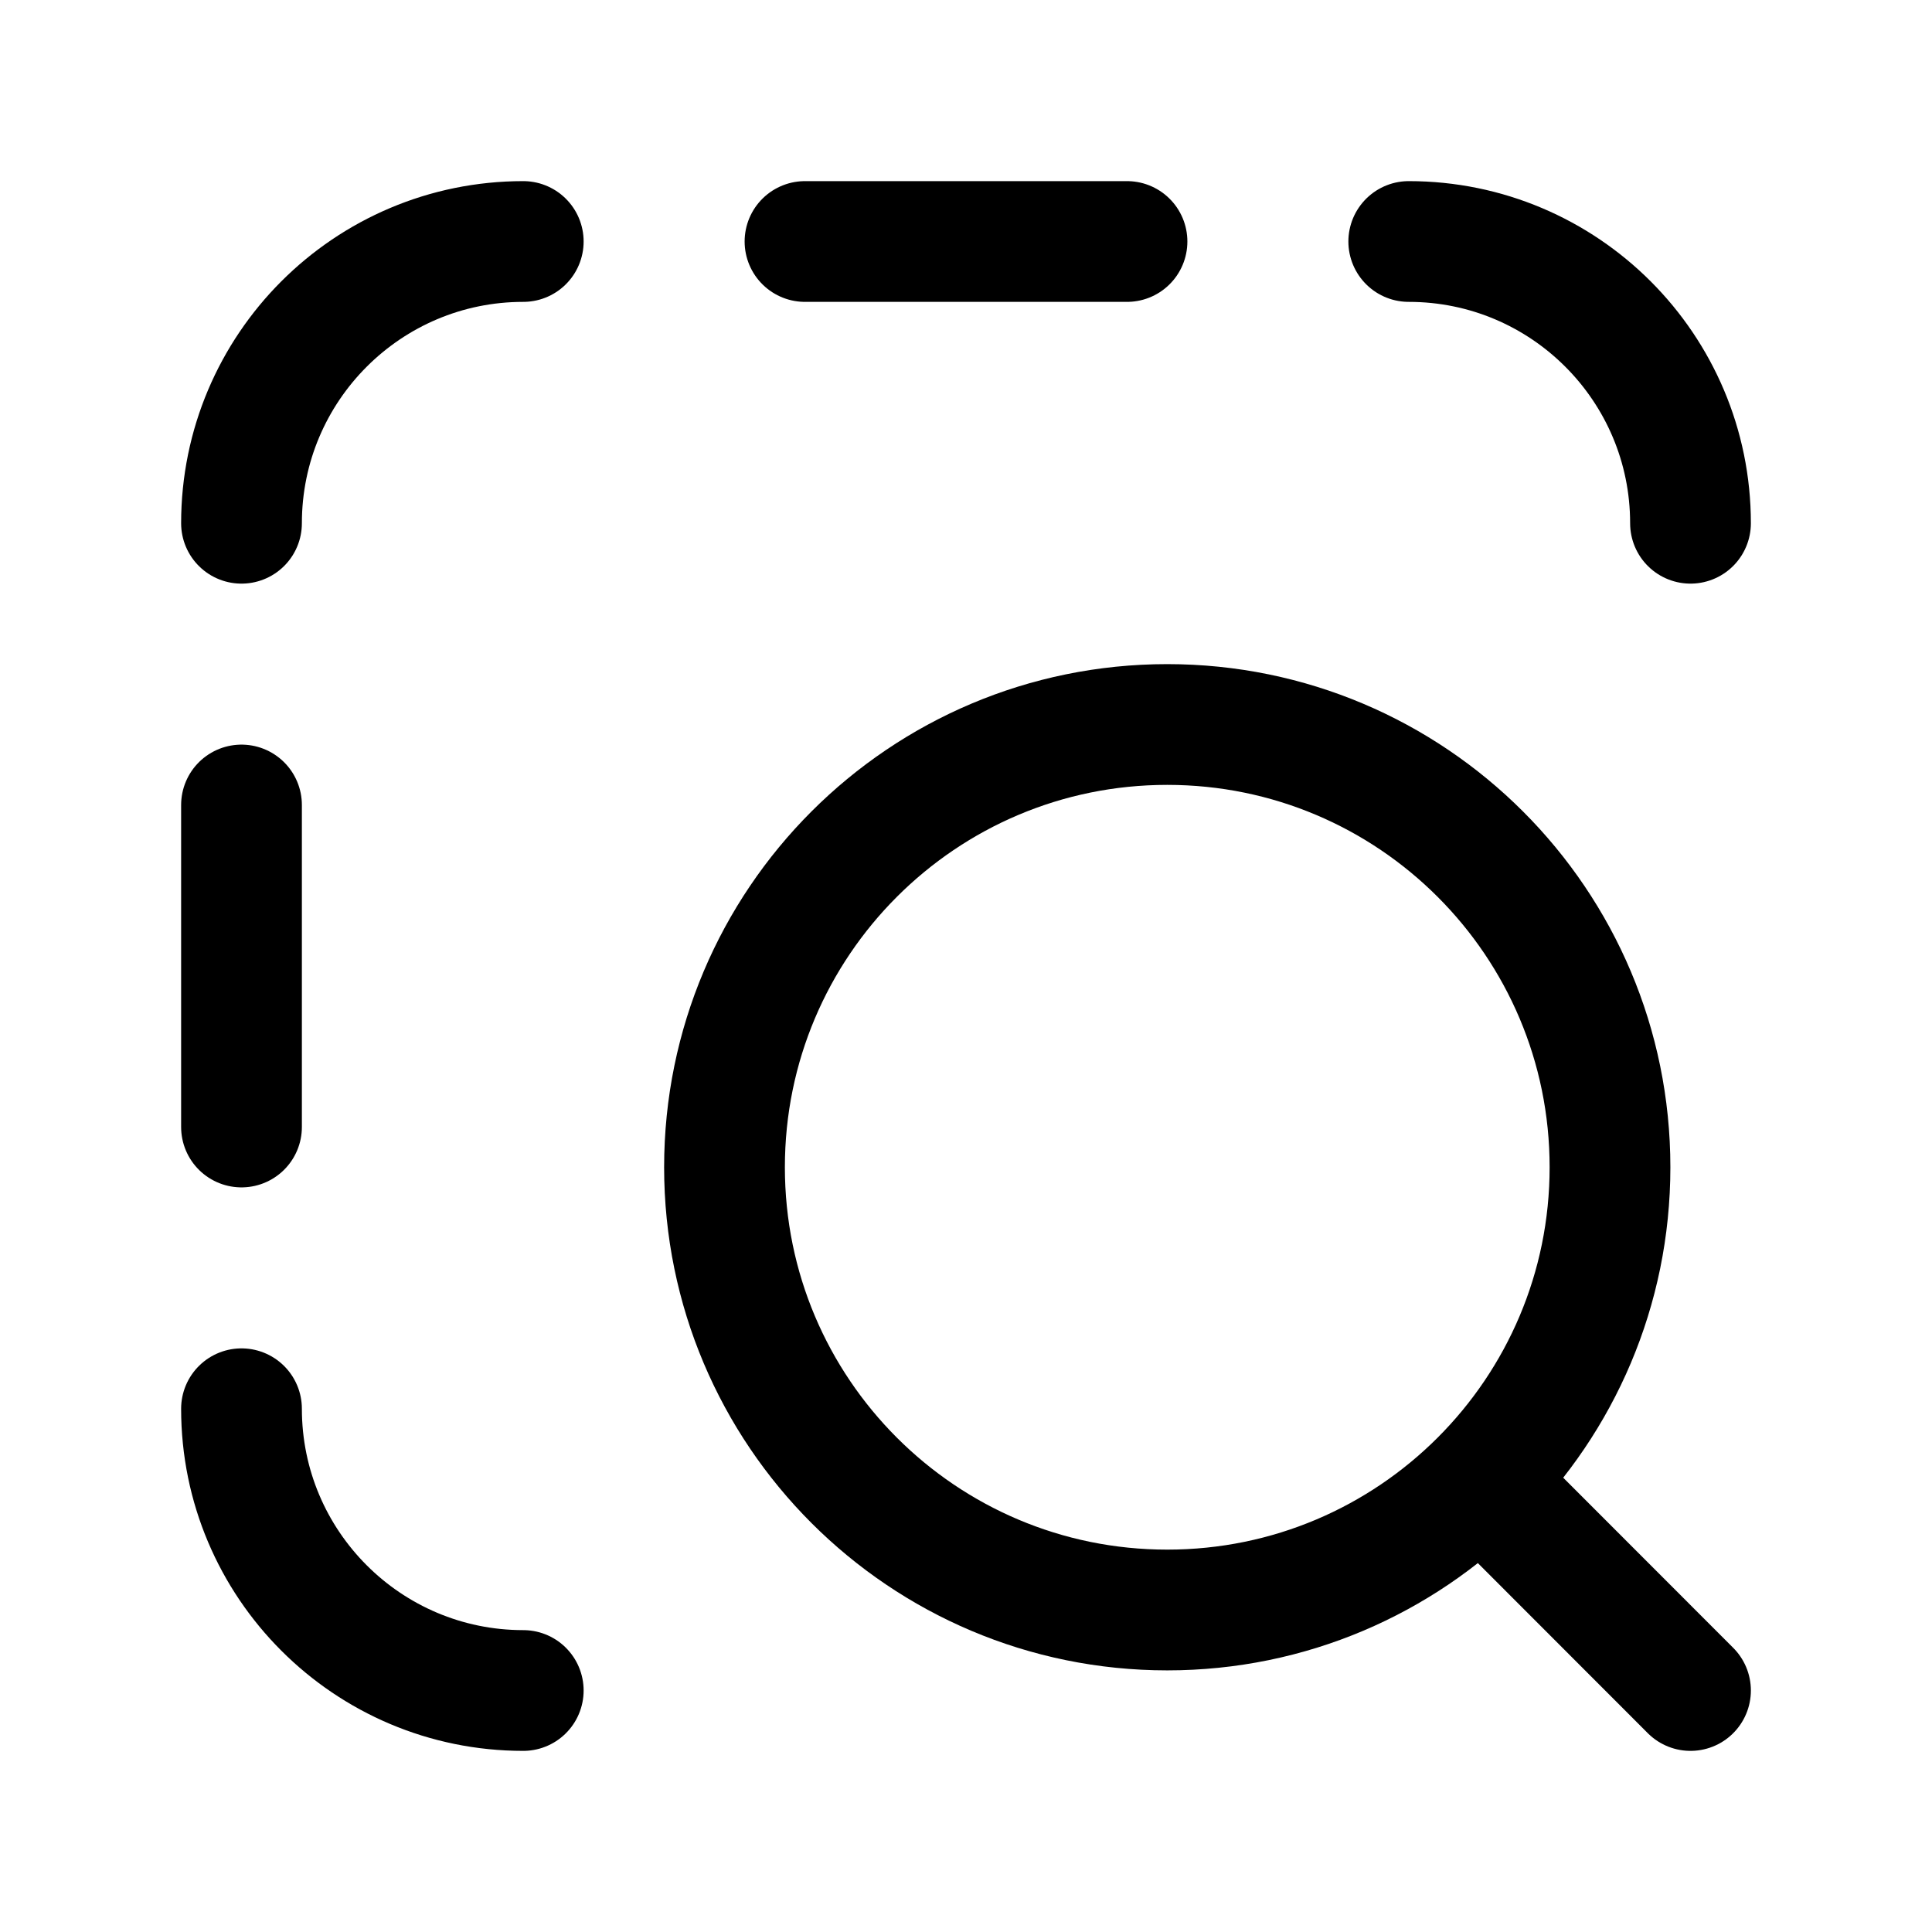 <svg viewBox="0 0 24 24" fill="none" xmlns="http://www.w3.org/2000/svg"><path d="M18.502 18.5L21 21M20 14.5C20 11.462 17.538 9 14.5 9C11.462 9 9 11.462 9 14.5C9 17.538 11.462 20 14.5 20C17.538 20 20 17.538 20 14.5Z" stroke="currentColor" stroke-width="1.5" stroke-linecap="round" stroke-linejoin="round"/><path d="M10 3H14M3 10V14M6.5 21C4.567 21 3 19.433 3 17.5M17.5 3C19.433 3 21 4.567 21 6.5M3 6.5C3 4.567 4.567 3 6.5 3" stroke="currentColor" stroke-width="1.5" stroke-linecap="round" stroke-linejoin="round"/></svg>